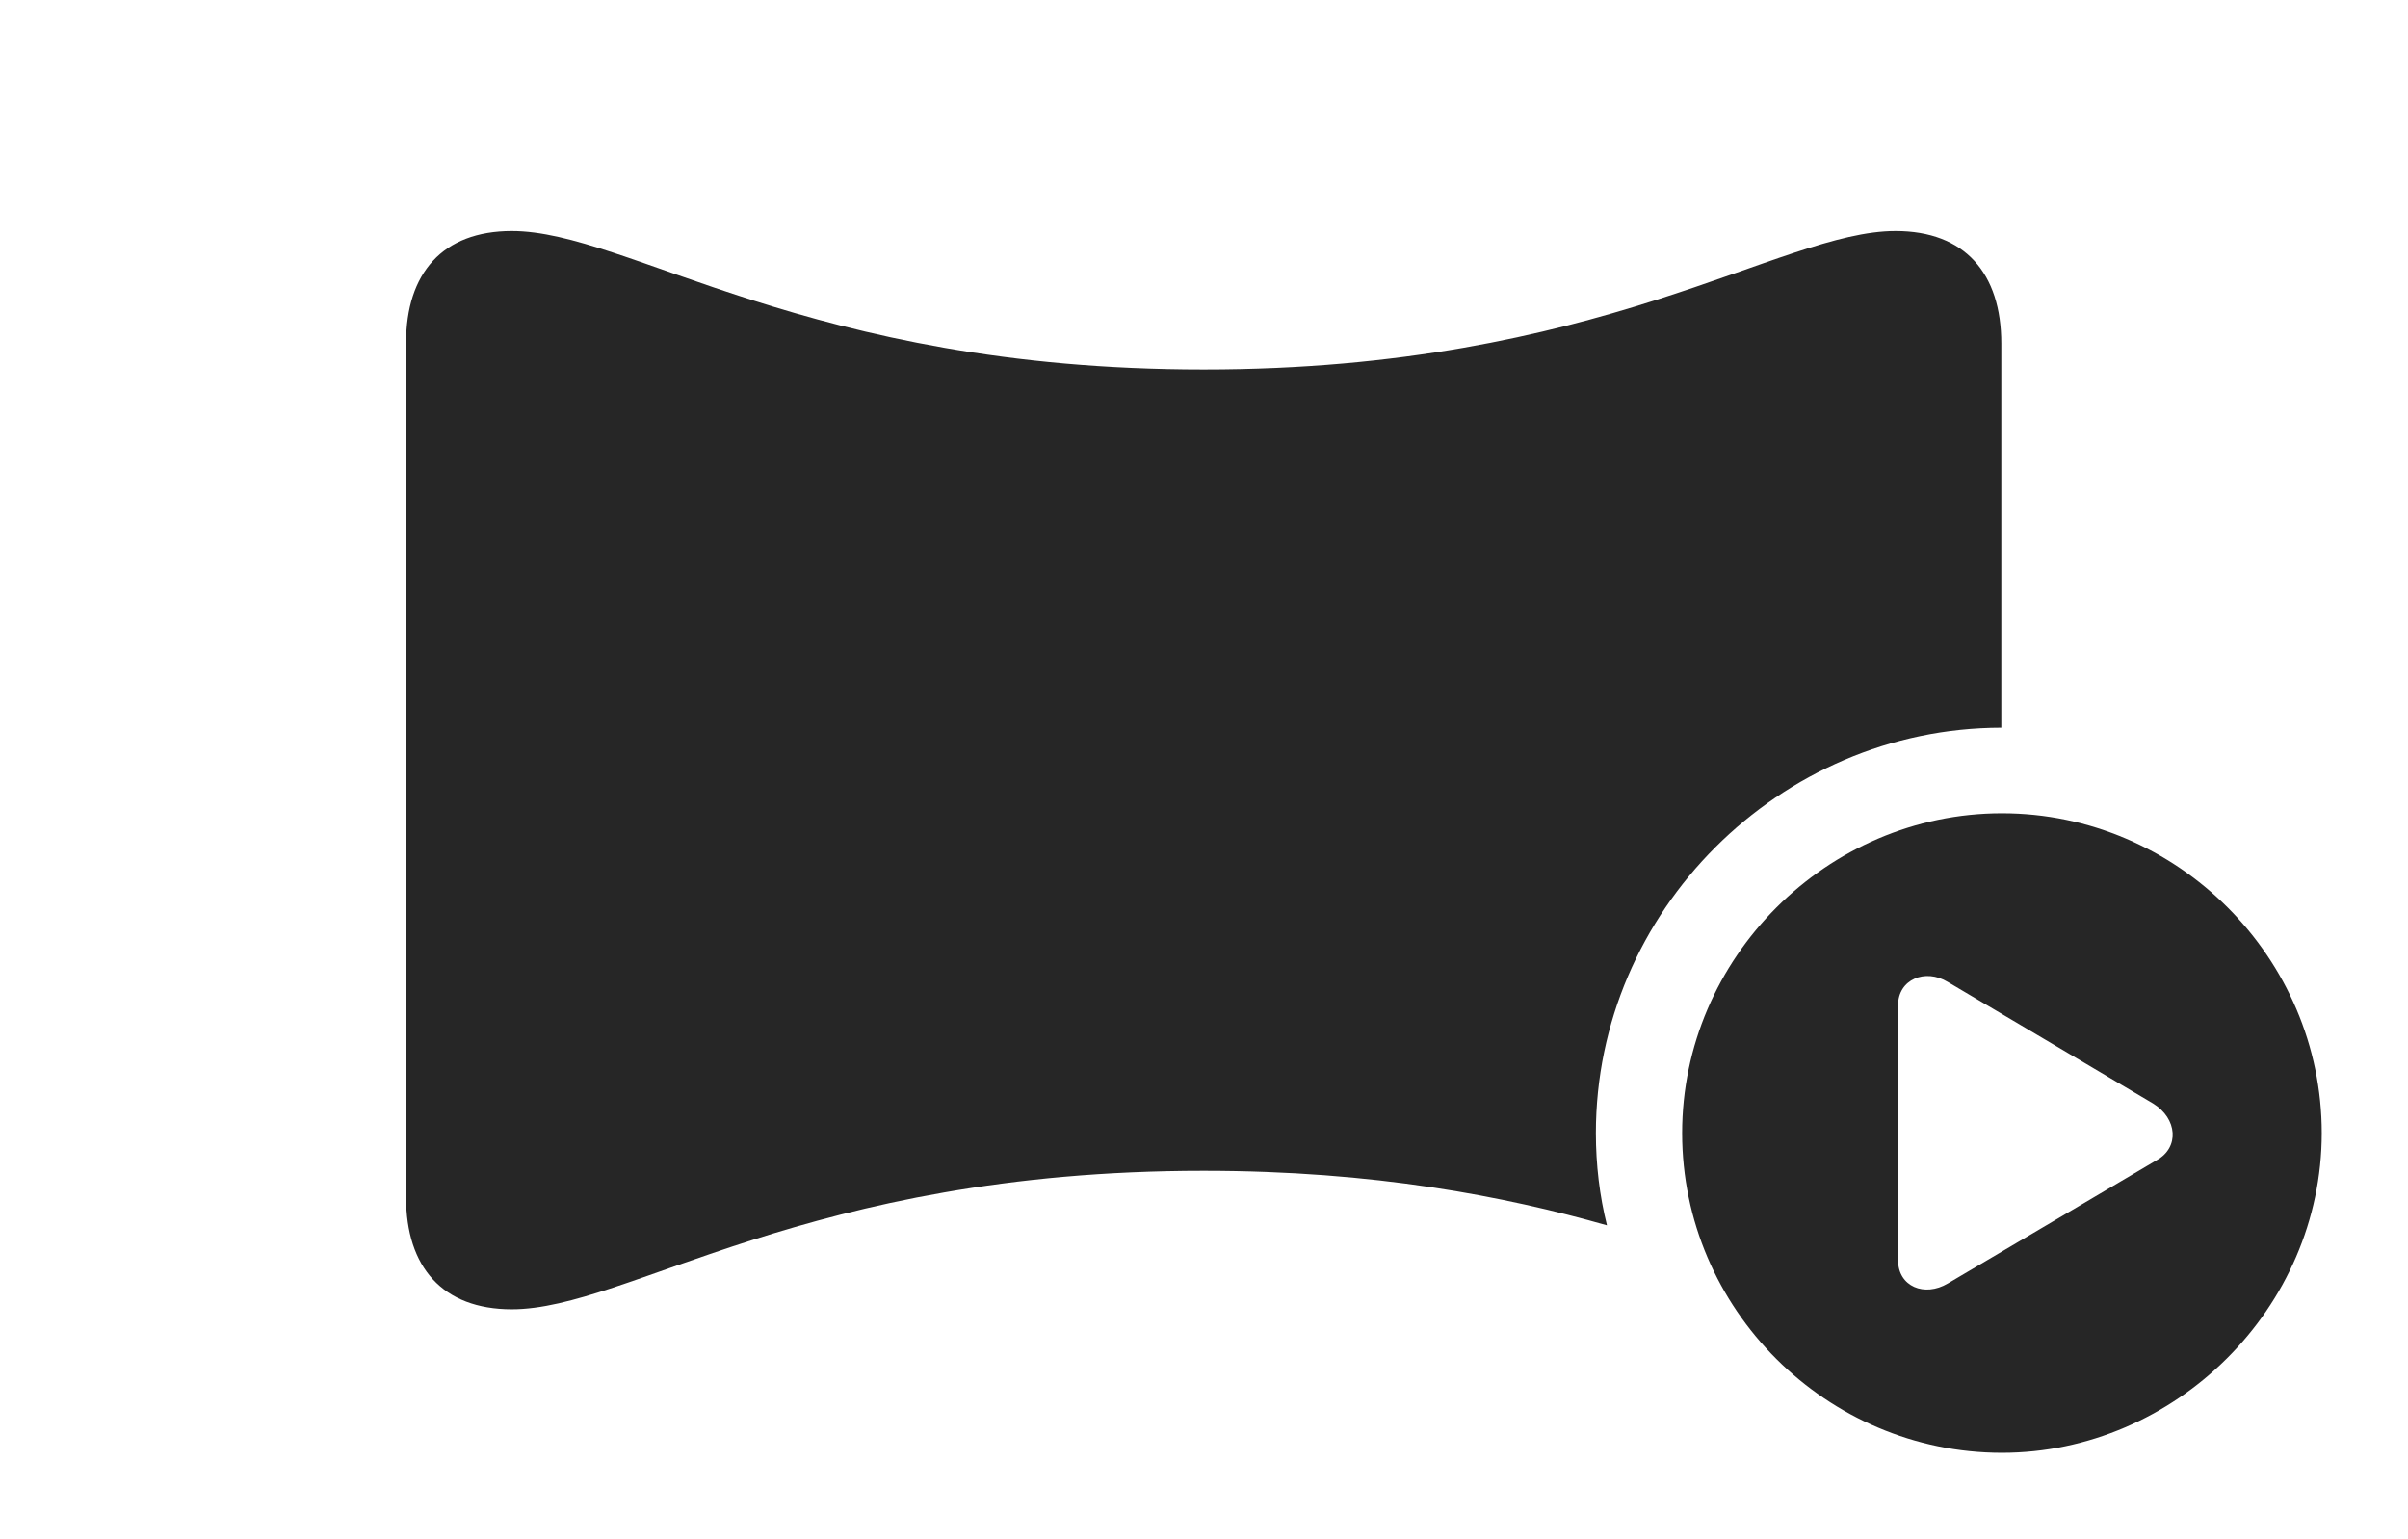 <?xml version="1.0" encoding="UTF-8"?>
<!--Generator: Apple Native CoreSVG 232.5-->
<!DOCTYPE svg
PUBLIC "-//W3C//DTD SVG 1.1//EN"
       "http://www.w3.org/Graphics/SVG/1.1/DTD/svg11.dtd">
<svg version="1.1" xmlns="http://www.w3.org/2000/svg" xmlns:xlink="http://www.w3.org/1999/xlink" width="186.768" height="119.385">
 <g>
  <rect height="119.385" opacity="0" width="186.768" x="0" y="0"/>
  <path d="M155.225 26.66L155.225 56.448C138.01 56.472 123.779 70.671 123.779 87.891C123.779 90.356 124.067 92.757 124.639 95.051C116.714 92.796 106.601 90.82 93.359 90.82C62.5 90.82 48.73 101.562 39.697 101.562C34.326 101.562 31.494 98.291 31.494 92.871L31.494 26.611C31.494 21.191 34.326 17.92 39.697 17.92C48.73 17.92 62.598 28.662 93.359 28.662C124.17 28.662 138.037 17.92 147.021 17.92C152.393 17.92 155.225 21.191 155.225 26.66Z" fill="#000000" fill-opacity="0.85"/>
  <path d="M180.078 87.891C180.078 101.465 168.701 112.695 155.273 112.695C141.699 112.695 130.469 101.562 130.469 87.891C130.469 74.316 141.699 63.086 155.273 63.086C168.896 63.086 180.078 74.316 180.078 87.891ZM147.217 77.978L147.217 97.754C147.217 99.805 149.268 100.635 151.074 99.561L167.285 89.99C169.043 89.014 168.896 86.768 166.992 85.596L151.074 76.172C149.316 75.098 147.217 75.977 147.217 77.978Z" fill="#000000" fill-opacity="0.85"/>
 </g>
</svg>

